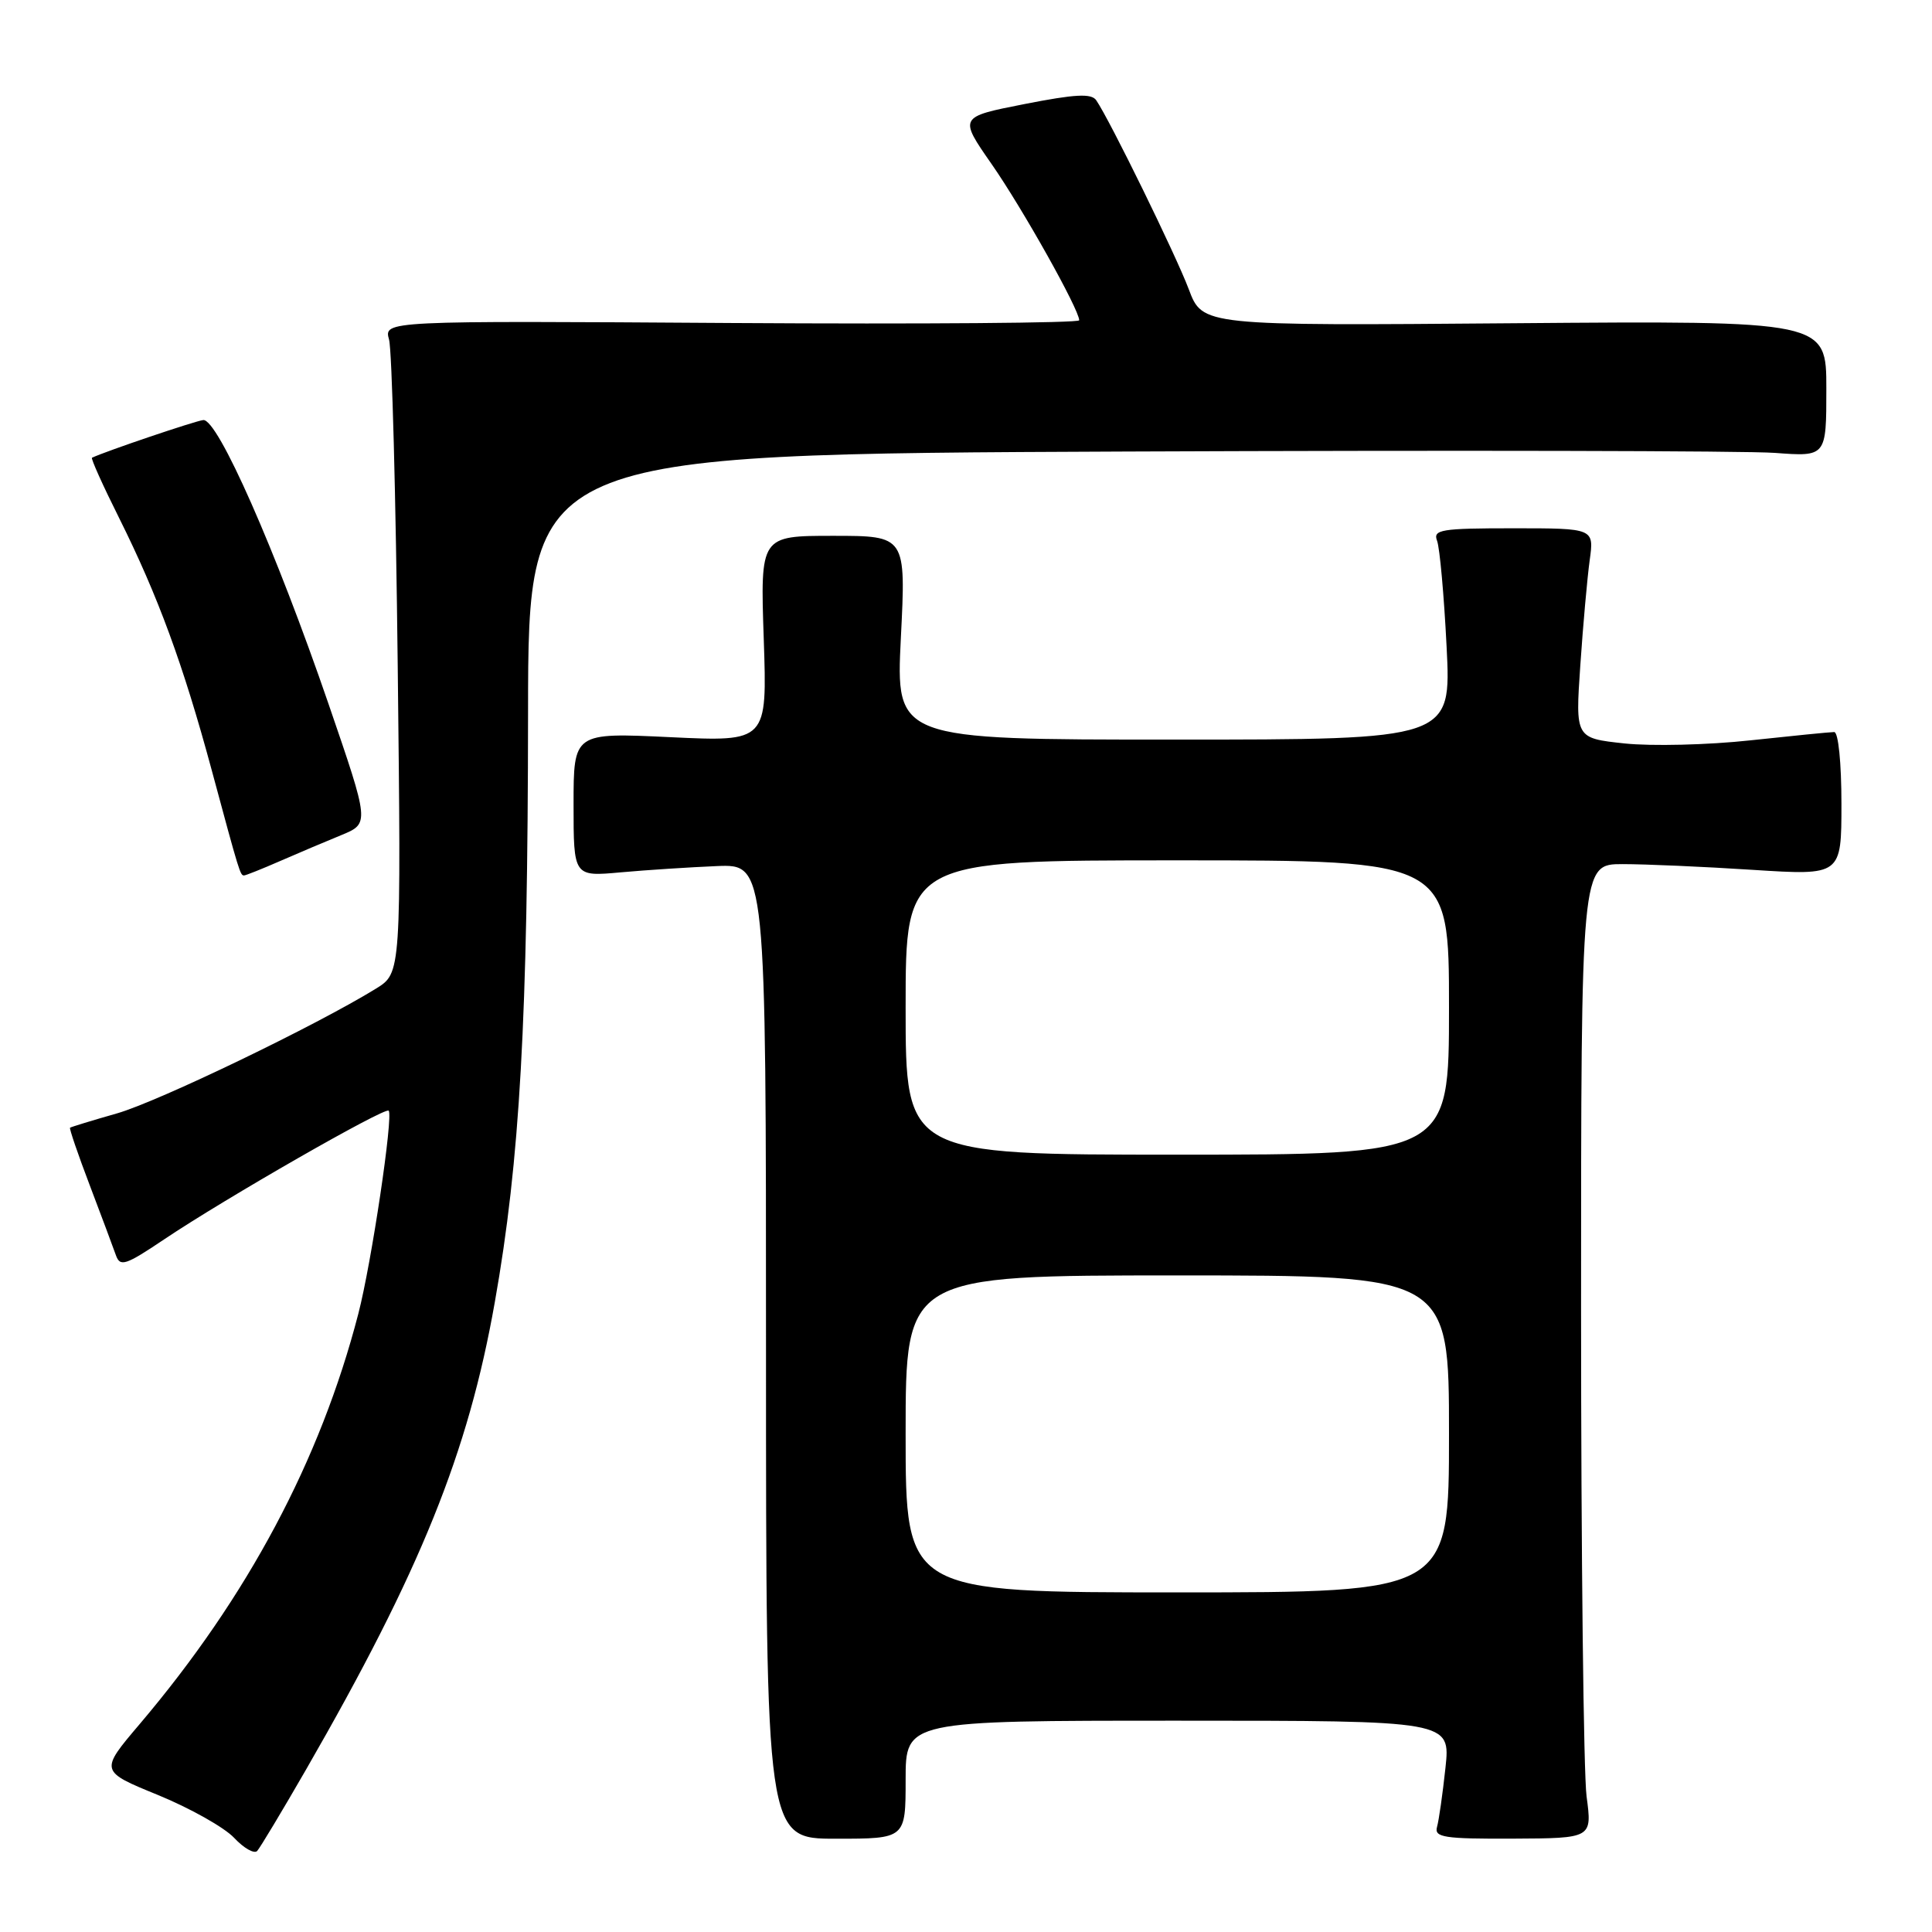 <?xml version="1.0" encoding="UTF-8" standalone="no"?>
<!DOCTYPE svg PUBLIC "-//W3C//DTD SVG 1.1//EN" "http://www.w3.org/Graphics/SVG/1.1/DTD/svg11.dtd" >
<svg xmlns="http://www.w3.org/2000/svg" xmlns:xlink="http://www.w3.org/1999/xlink" version="1.1" viewBox="0 0 256 256">
 <g >
 <path fill="currentColor"
d=" M 40.54 234.50 C 55.72 208.14 62.04 192.50 65.56 172.57 C 68.90 153.74 69.94 135.19 69.97 94.33 C 70.00 60.16 70.00 60.16 149.18 59.83 C 192.73 59.65 231.43 59.73 235.18 60.01 C 242.00 60.52 242.00 60.52 242.00 51.51 C 242.00 42.50 242.00 42.50 200.67 42.83 C 159.34 43.17 159.34 43.17 157.52 38.33 C 155.81 33.79 147.07 15.94 145.26 13.29 C 144.62 12.35 142.47 12.47 135.74 13.79 C 127.05 15.50 127.05 15.50 131.40 21.75 C 135.50 27.64 143.00 41.02 143.00 42.44 C 143.00 42.80 122.27 42.96 96.93 42.80 C 50.86 42.50 50.86 42.50 51.55 45.00 C 51.94 46.38 52.45 65.82 52.70 88.22 C 53.16 128.93 53.16 128.93 49.83 130.99 C 41.92 135.87 21.01 145.95 15.50 147.53 C 12.20 148.47 9.40 149.33 9.28 149.43 C 9.16 149.52 10.33 152.96 11.89 157.05 C 13.45 161.15 15.00 165.31 15.35 166.30 C 15.91 167.90 16.60 167.68 21.74 164.23 C 29.80 158.81 51.00 146.67 51.50 147.17 C 52.14 147.81 49.23 167.34 47.48 174.08 C 42.44 193.52 32.82 211.58 18.50 228.46 C 13.21 234.69 13.21 234.69 20.94 237.85 C 25.18 239.59 29.72 242.14 31.02 243.52 C 32.31 244.90 33.69 245.68 34.08 245.26 C 34.46 244.84 37.37 240.00 40.54 234.50 Z  M 120.00 235.82 C 120.00 228.00 120.00 228.00 156.10 228.00 C 192.20 228.00 192.20 228.00 191.53 234.25 C 191.16 237.69 190.66 241.21 190.41 242.09 C 190.03 243.46 191.35 243.67 200.47 243.63 C 210.97 243.58 210.97 243.58 210.23 238.04 C 209.83 234.99 209.50 205.95 209.50 173.50 C 209.50 114.50 209.50 114.50 215.00 114.50 C 218.03 114.50 225.79 114.84 232.25 115.26 C 244.00 116.01 244.00 116.01 244.00 106.50 C 244.00 101.09 243.59 97.00 243.04 97.00 C 242.51 97.00 237.51 97.50 231.93 98.10 C 226.34 98.71 218.84 98.89 215.26 98.51 C 208.74 97.81 208.74 97.81 209.40 88.16 C 209.76 82.85 210.32 76.59 210.64 74.25 C 211.23 70.00 211.23 70.00 200.51 70.00 C 190.94 70.00 189.85 70.18 190.42 71.66 C 190.77 72.57 191.34 78.87 191.68 85.66 C 192.31 98.00 192.31 98.00 155.50 98.00 C 118.70 98.00 118.70 98.00 119.37 84.50 C 120.05 71.00 120.05 71.00 110.39 71.00 C 100.74 71.00 100.74 71.00 101.20 84.65 C 101.66 98.29 101.66 98.29 88.83 97.68 C 76.00 97.07 76.00 97.07 76.00 106.61 C 76.00 116.16 76.00 116.16 82.25 115.59 C 85.69 115.28 91.42 114.91 95.00 114.76 C 101.50 114.50 101.50 114.50 101.50 179.07 C 101.50 243.64 101.50 243.64 110.75 243.64 C 120.00 243.64 120.00 243.64 120.00 235.82 Z  M 37.12 114.09 C 39.53 113.04 43.18 111.49 45.24 110.65 C 48.97 109.11 48.97 109.11 43.54 93.30 C 36.53 72.89 28.84 55.45 26.93 55.66 C 25.85 55.78 14.09 59.76 12.19 60.65 C 12.01 60.73 13.63 64.33 15.79 68.65 C 20.95 79.01 24.26 88.02 28.04 102.00 C 31.75 115.76 31.83 116.00 32.34 116.00 C 32.56 116.00 34.72 115.14 37.12 114.09 Z  M 120.00 190.00 C 120.00 169.00 120.00 169.00 156.00 169.00 C 192.00 169.00 192.00 169.00 192.00 190.00 C 192.00 211.00 192.00 211.00 156.00 211.00 C 120.00 211.00 120.00 211.00 120.00 190.00 Z  M 120.00 133.50 C 120.00 114.00 120.00 114.00 156.00 114.00 C 192.00 114.00 192.00 114.00 192.00 133.50 C 192.00 153.00 192.00 153.00 156.00 153.00 C 120.00 153.00 120.00 153.00 120.00 133.50 Z "/>
</g>
</svg>